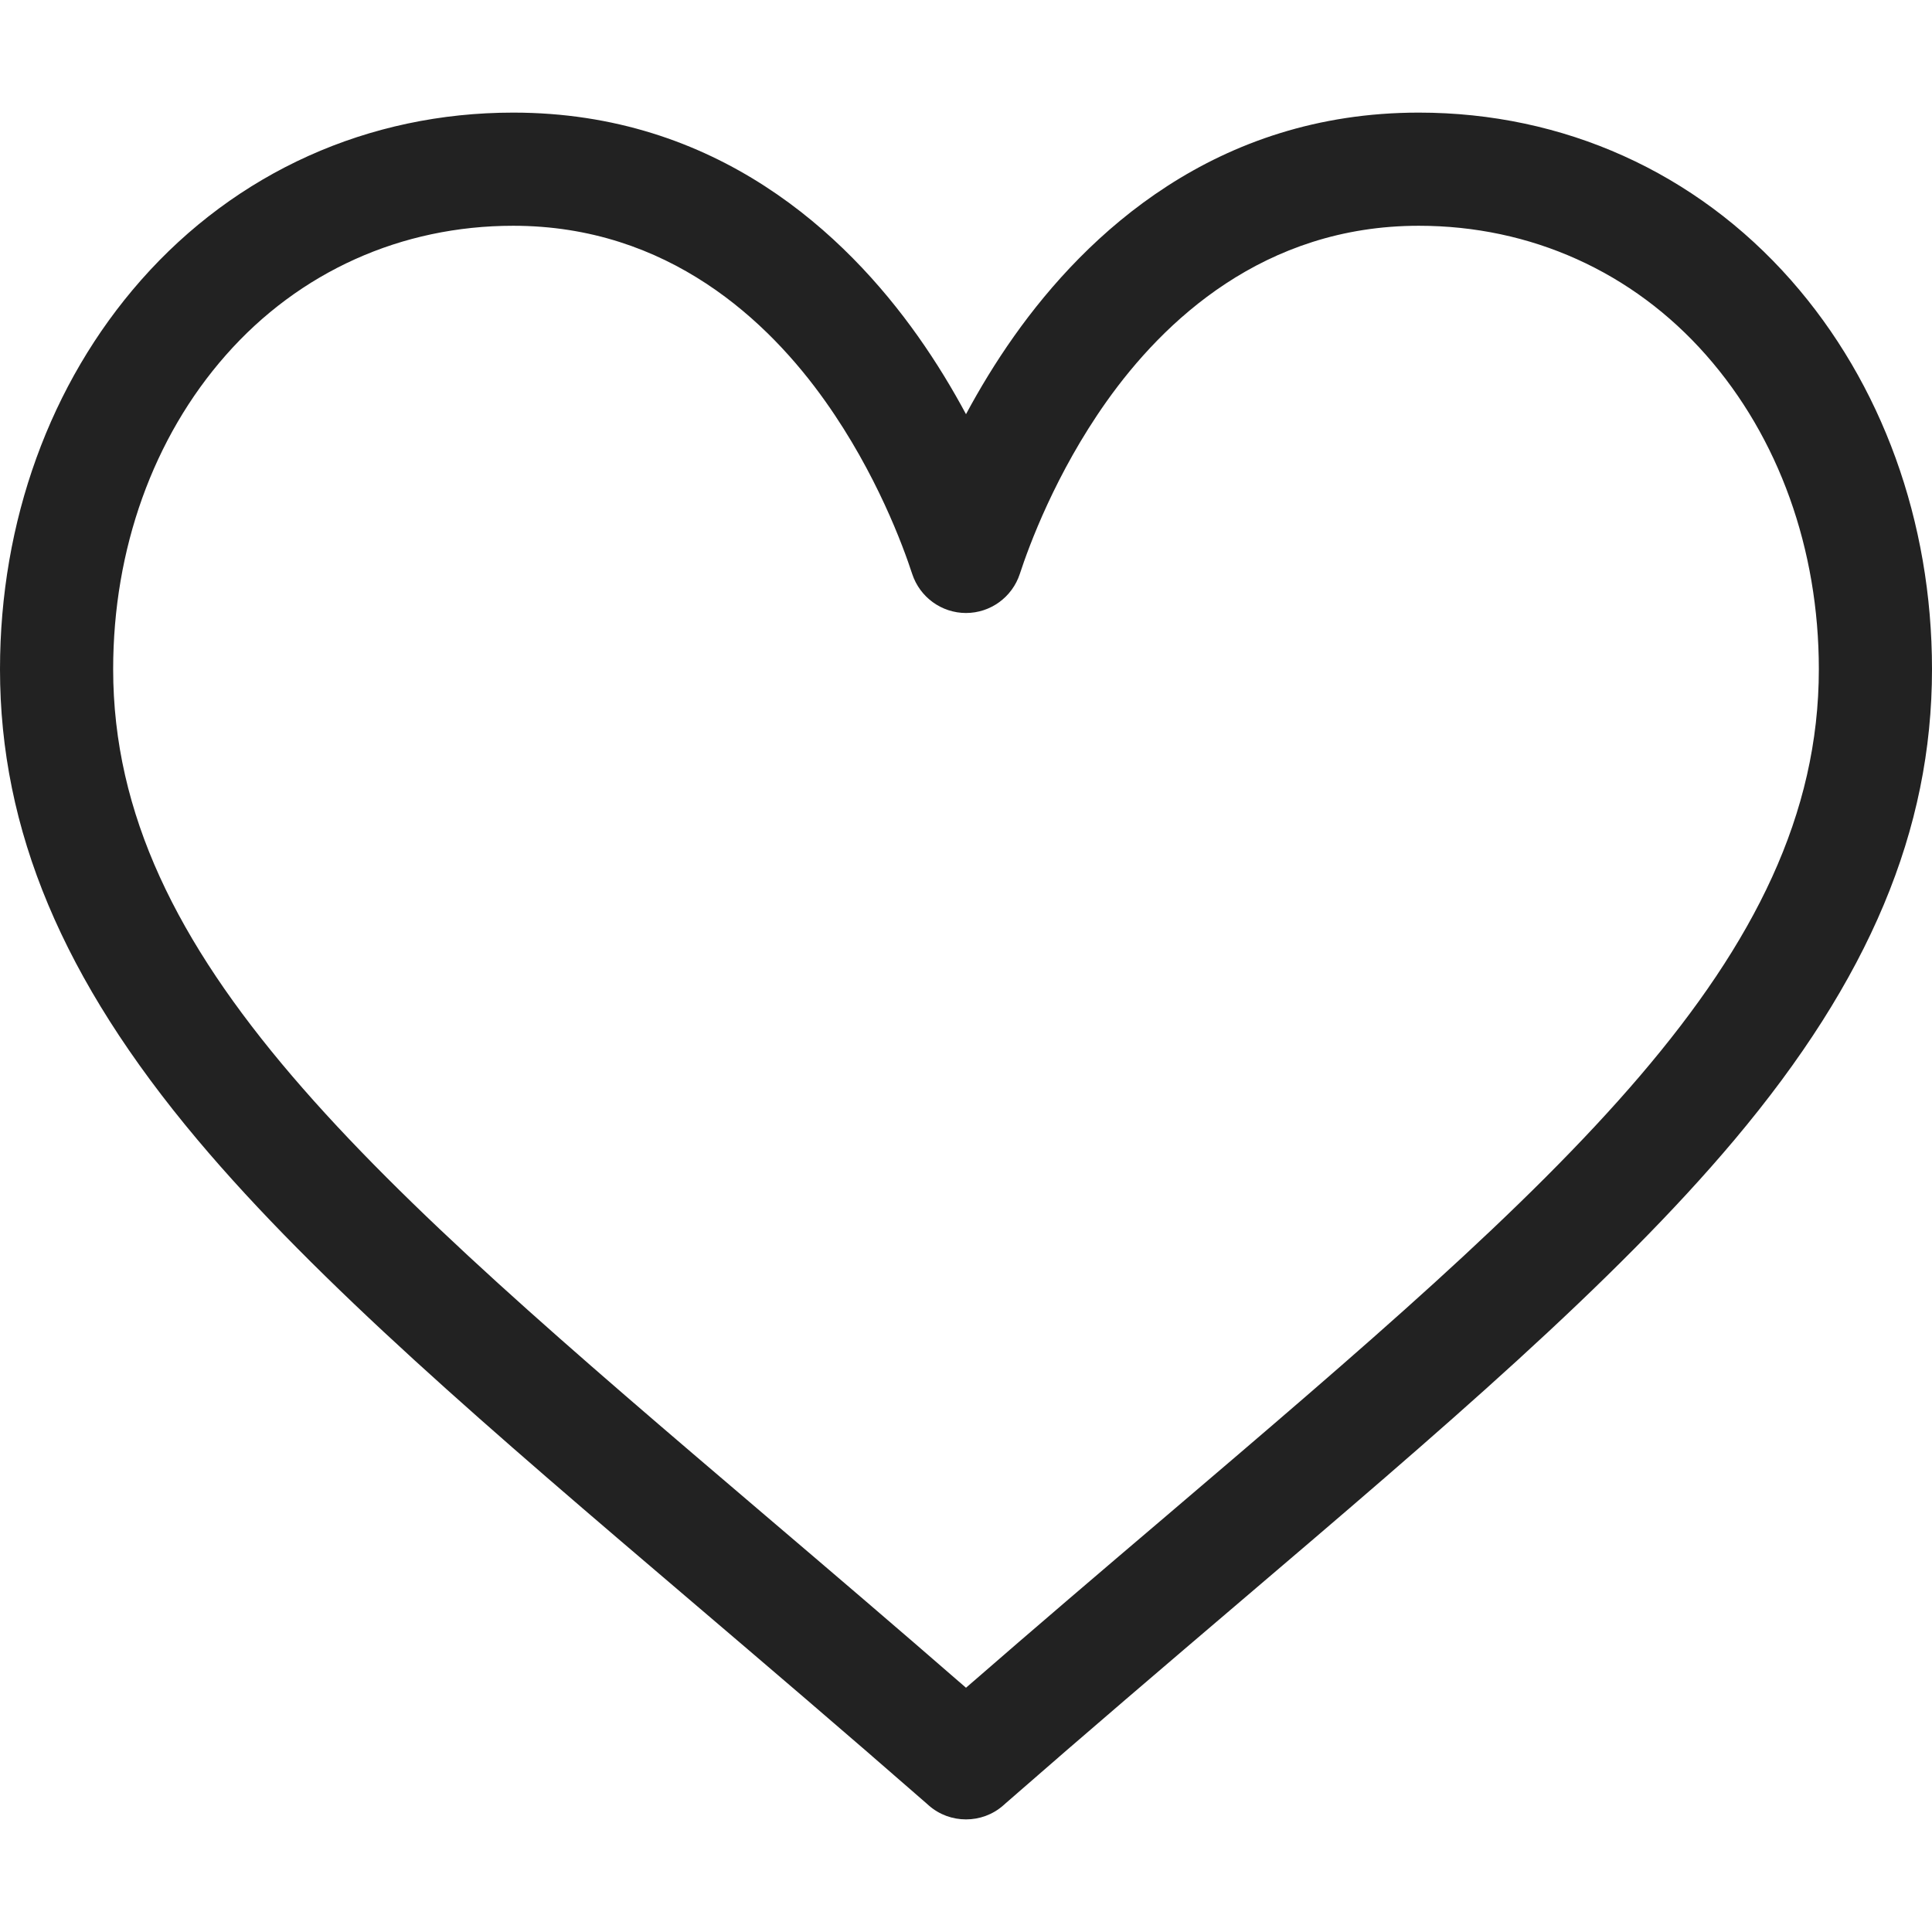 <svg width="21" height="21" viewBox="0 0 21 21" fill="none" xmlns="http://www.w3.org/2000/svg">
<path d="M19.468 3.046C18.432 1.871 16.995 1.224 15.422 1.224C13.209 1.224 11.808 2.545 11.023 3.654C10.819 3.942 10.646 4.23 10.5 4.502C10.354 4.23 10.181 3.942 9.977 3.654C9.192 2.545 7.791 1.224 5.578 1.224C4.005 1.224 2.568 1.871 1.532 3.046C0.544 4.167 0 5.669 0 7.274C0 9.022 0.682 10.647 2.147 12.389C3.456 13.946 5.339 15.551 7.52 17.409C8.333 18.102 9.173 18.818 10.068 19.6L10.095 19.624C10.211 19.726 10.355 19.776 10.5 19.776C10.645 19.776 10.789 19.726 10.905 19.624L10.932 19.6C11.827 18.818 12.667 18.102 13.48 17.409C15.661 15.551 17.544 13.946 18.853 12.389C20.318 10.647 21 9.022 21 7.274C21 5.669 20.456 4.167 19.468 3.046ZM12.682 16.473C11.981 17.069 11.26 17.684 10.5 18.345C9.74 17.684 9.019 17.069 8.318 16.472C4.05 12.835 1.23 10.433 1.23 7.274C1.23 5.969 1.665 4.756 2.455 3.86C3.254 2.953 4.363 2.454 5.578 2.454C7.265 2.454 8.356 3.493 8.973 4.365C9.527 5.147 9.816 5.935 9.915 6.238C9.998 6.491 10.234 6.663 10.5 6.663C10.766 6.663 11.002 6.491 11.085 6.238C11.184 5.935 11.473 5.147 12.027 4.365C12.645 3.493 13.735 2.454 15.422 2.454C16.637 2.454 17.746 2.953 18.545 3.86C19.335 4.756 19.77 5.969 19.77 7.274C19.77 10.433 16.95 12.835 12.682 16.473Z" fill="#222222"/>
</svg>

